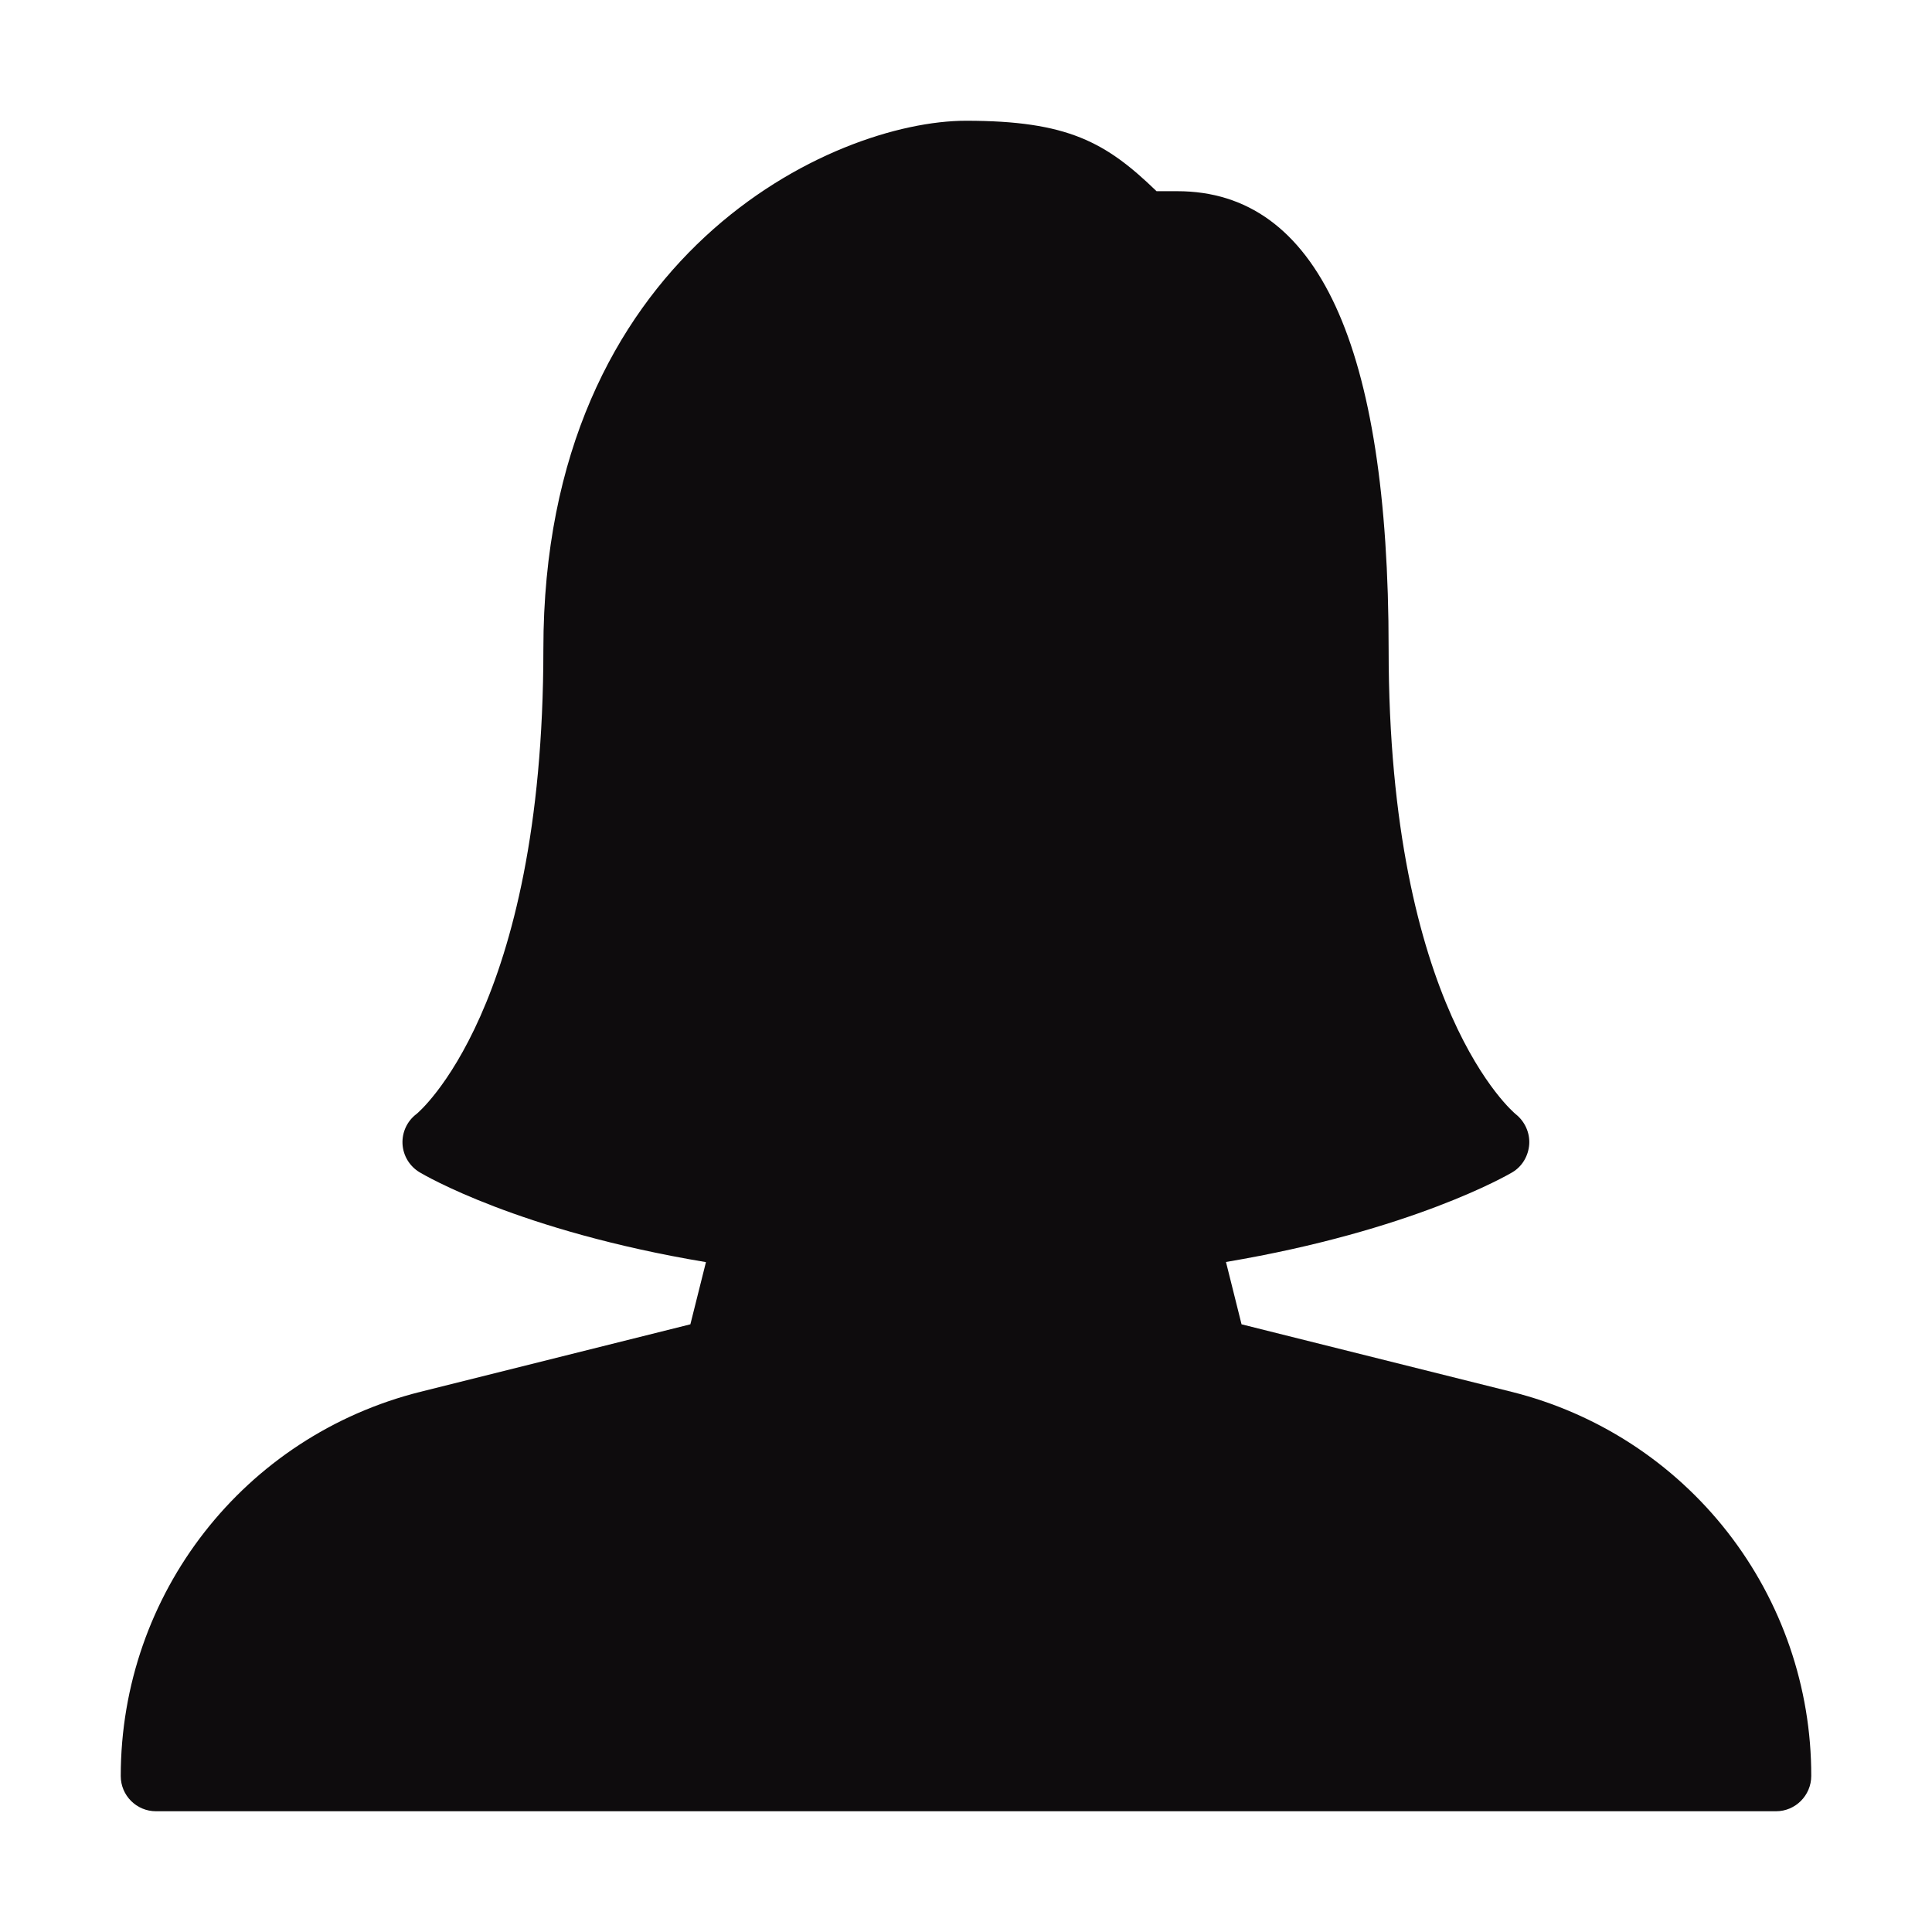 <svg width="80" height="80" viewBox="0 0 80 80" fill="none" xmlns="http://www.w3.org/2000/svg">
<path d="M62.584 57.631L51.41 54.837L50.765 52.256C58.474 50.958 62.441 48.648 62.616 48.546C63.03 48.304 63.287 47.863 63.322 47.385C63.354 46.907 63.141 46.437 62.764 46.137C62.712 46.096 57.5 41.791 57.5 26.875C57.5 14.295 54.557 7.917 48.75 7.917H47.89C45.795 5.893 44.223 5 40 5C34.52 5 22.5 10.51 22.5 26.875C22.5 41.791 17.288 46.096 17.25 46.125C17.059 46.268 16.906 46.456 16.804 46.672C16.703 46.888 16.655 47.126 16.667 47.365C16.679 47.603 16.75 47.836 16.873 48.041C16.996 48.245 17.168 48.417 17.372 48.54C17.547 48.645 21.476 50.967 29.232 52.262L28.587 54.837L17.413 57.631C10.104 59.46 5 65.999 5 73.542C5 74.347 5.653 75 6.458 75H73.542C74.347 75 75 74.341 75 73.536C75.005 69.879 73.784 66.326 71.534 63.443C69.284 60.56 66.133 58.514 62.584 57.631Z" fill="#0E0C0D"/>
</svg>
